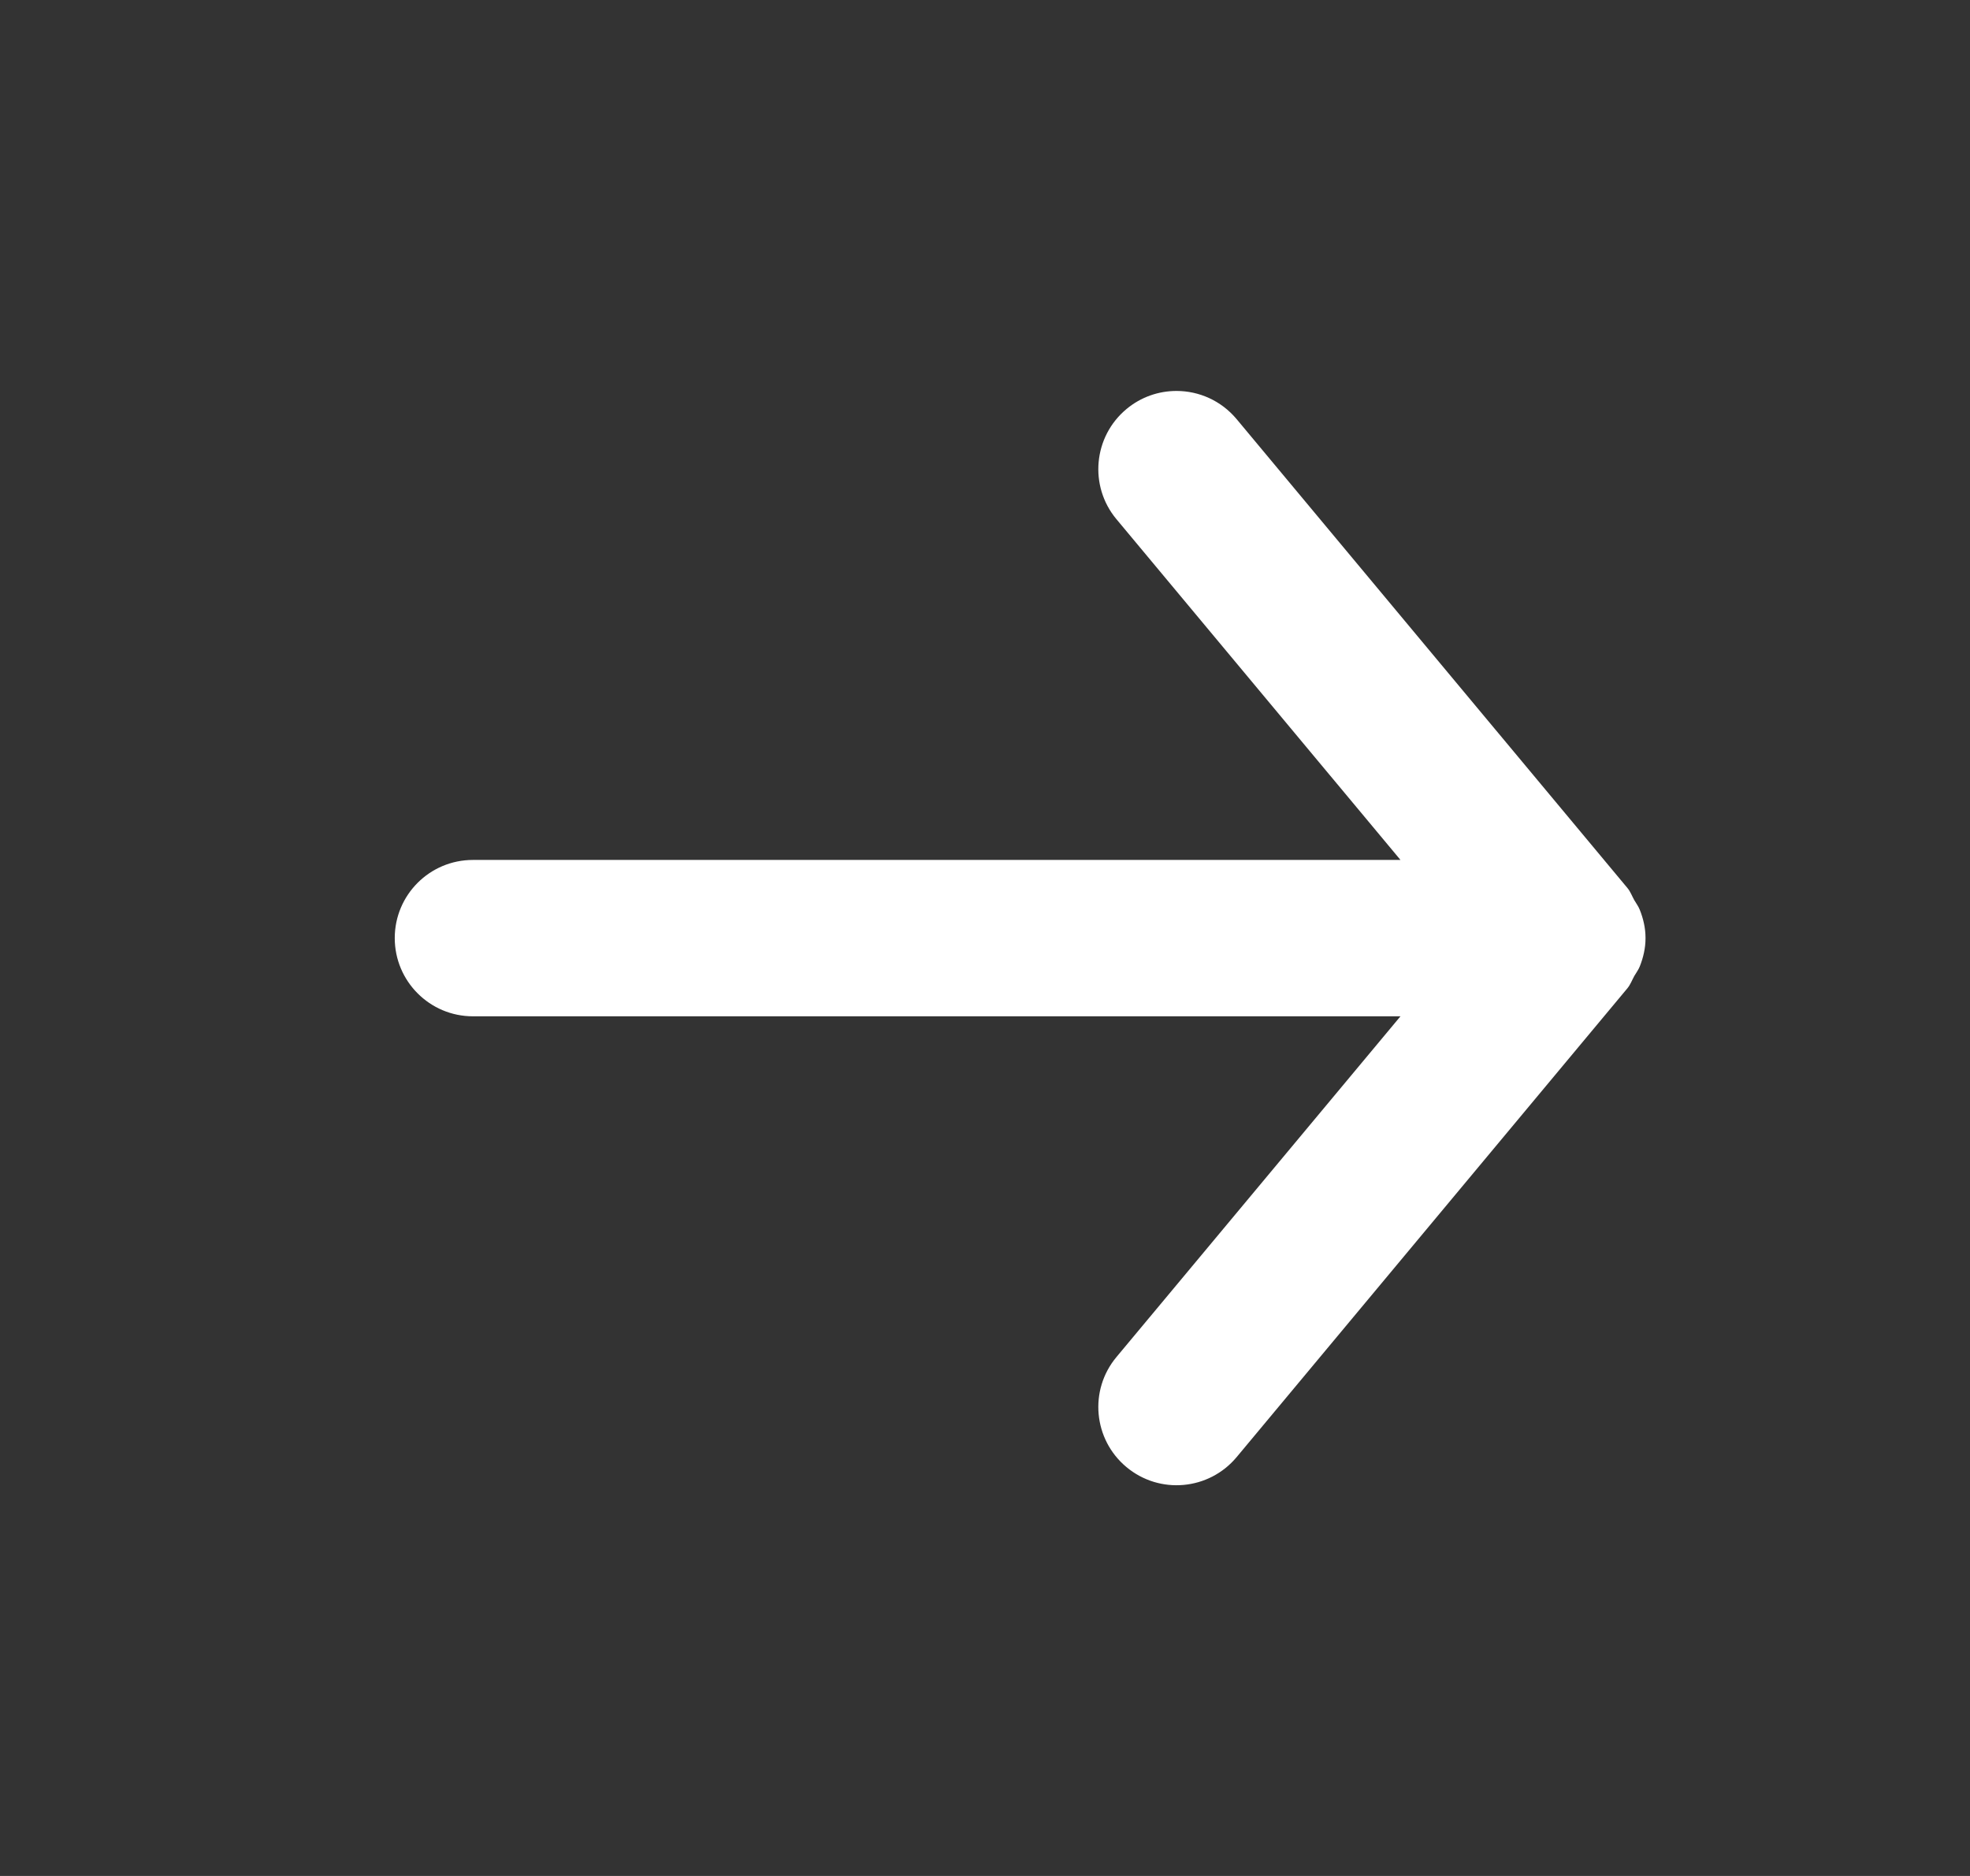 <svg width="21" height="20" viewBox="0 0 21 20" fill="none" xmlns="http://www.w3.org/2000/svg">
<rect x="0" y="0" width="21" height="20" fill="#333333" stroke="none"/>
<path fill-rule="evenodd" clip-rule="evenodd" d="M5.041 10.835H14.929L11.901 14.468C11.606 14.821 11.655 15.347 12.008 15.641C12.362 15.936 12.887 15.888 13.182 15.535L17.349 10.535C17.381 10.495 17.397 10.45 17.421 10.406C17.441 10.371 17.465 10.341 17.48 10.303C17.518 10.207 17.541 10.106 17.541 10.005C17.541 10.004 17.541 10.002 17.541 10.001C17.541 10.001 17.541 9.999 17.541 9.998C17.541 9.896 17.518 9.795 17.48 9.7C17.465 9.661 17.441 9.631 17.421 9.596C17.397 9.553 17.381 9.507 17.349 9.468L13.182 4.468C13.016 4.27 12.78 4.168 12.541 4.168C12.353 4.168 12.164 4.231 12.008 4.361C11.655 4.655 11.606 5.181 11.901 5.535L14.929 9.168H5.041C4.581 9.168 4.208 9.541 4.208 10.001C4.208 10.461 4.581 10.835 5.041 10.835" fill="white"/>
<mask id="mask0_607_110" style="mask-type:luminance" maskUnits="userSpaceOnUse" x="4" y="4" width="14" height="12">
<path fill-rule="evenodd" clip-rule="evenodd" d="M5.041 10.835H14.929L11.901 14.468C11.606 14.821 11.655 15.347 12.008 15.641C12.362 15.936 12.887 15.888 13.182 15.535L17.349 10.535C17.381 10.495 17.397 10.45 17.421 10.406C17.441 10.371 17.465 10.341 17.48 10.303C17.518 10.207 17.541 10.106 17.541 10.005C17.541 10.004 17.541 10.002 17.541 10.001C17.541 10.001 17.541 9.999 17.541 9.998C17.541 9.896 17.518 9.795 17.48 9.7C17.465 9.661 17.441 9.631 17.421 9.596C17.397 9.553 17.381 9.507 17.349 9.468L13.182 4.468C13.016 4.27 12.78 4.168 12.541 4.168C12.353 4.168 12.164 4.231 12.008 4.361C11.655 4.655 11.606 5.181 11.901 5.535L14.929 9.168H5.041C4.581 9.168 4.208 9.541 4.208 10.001C4.208 10.461 4.581 10.835 5.041 10.835" fill="white"/>
</mask>
<g mask="url(#mask0_607_110)">
</g>
</svg>

